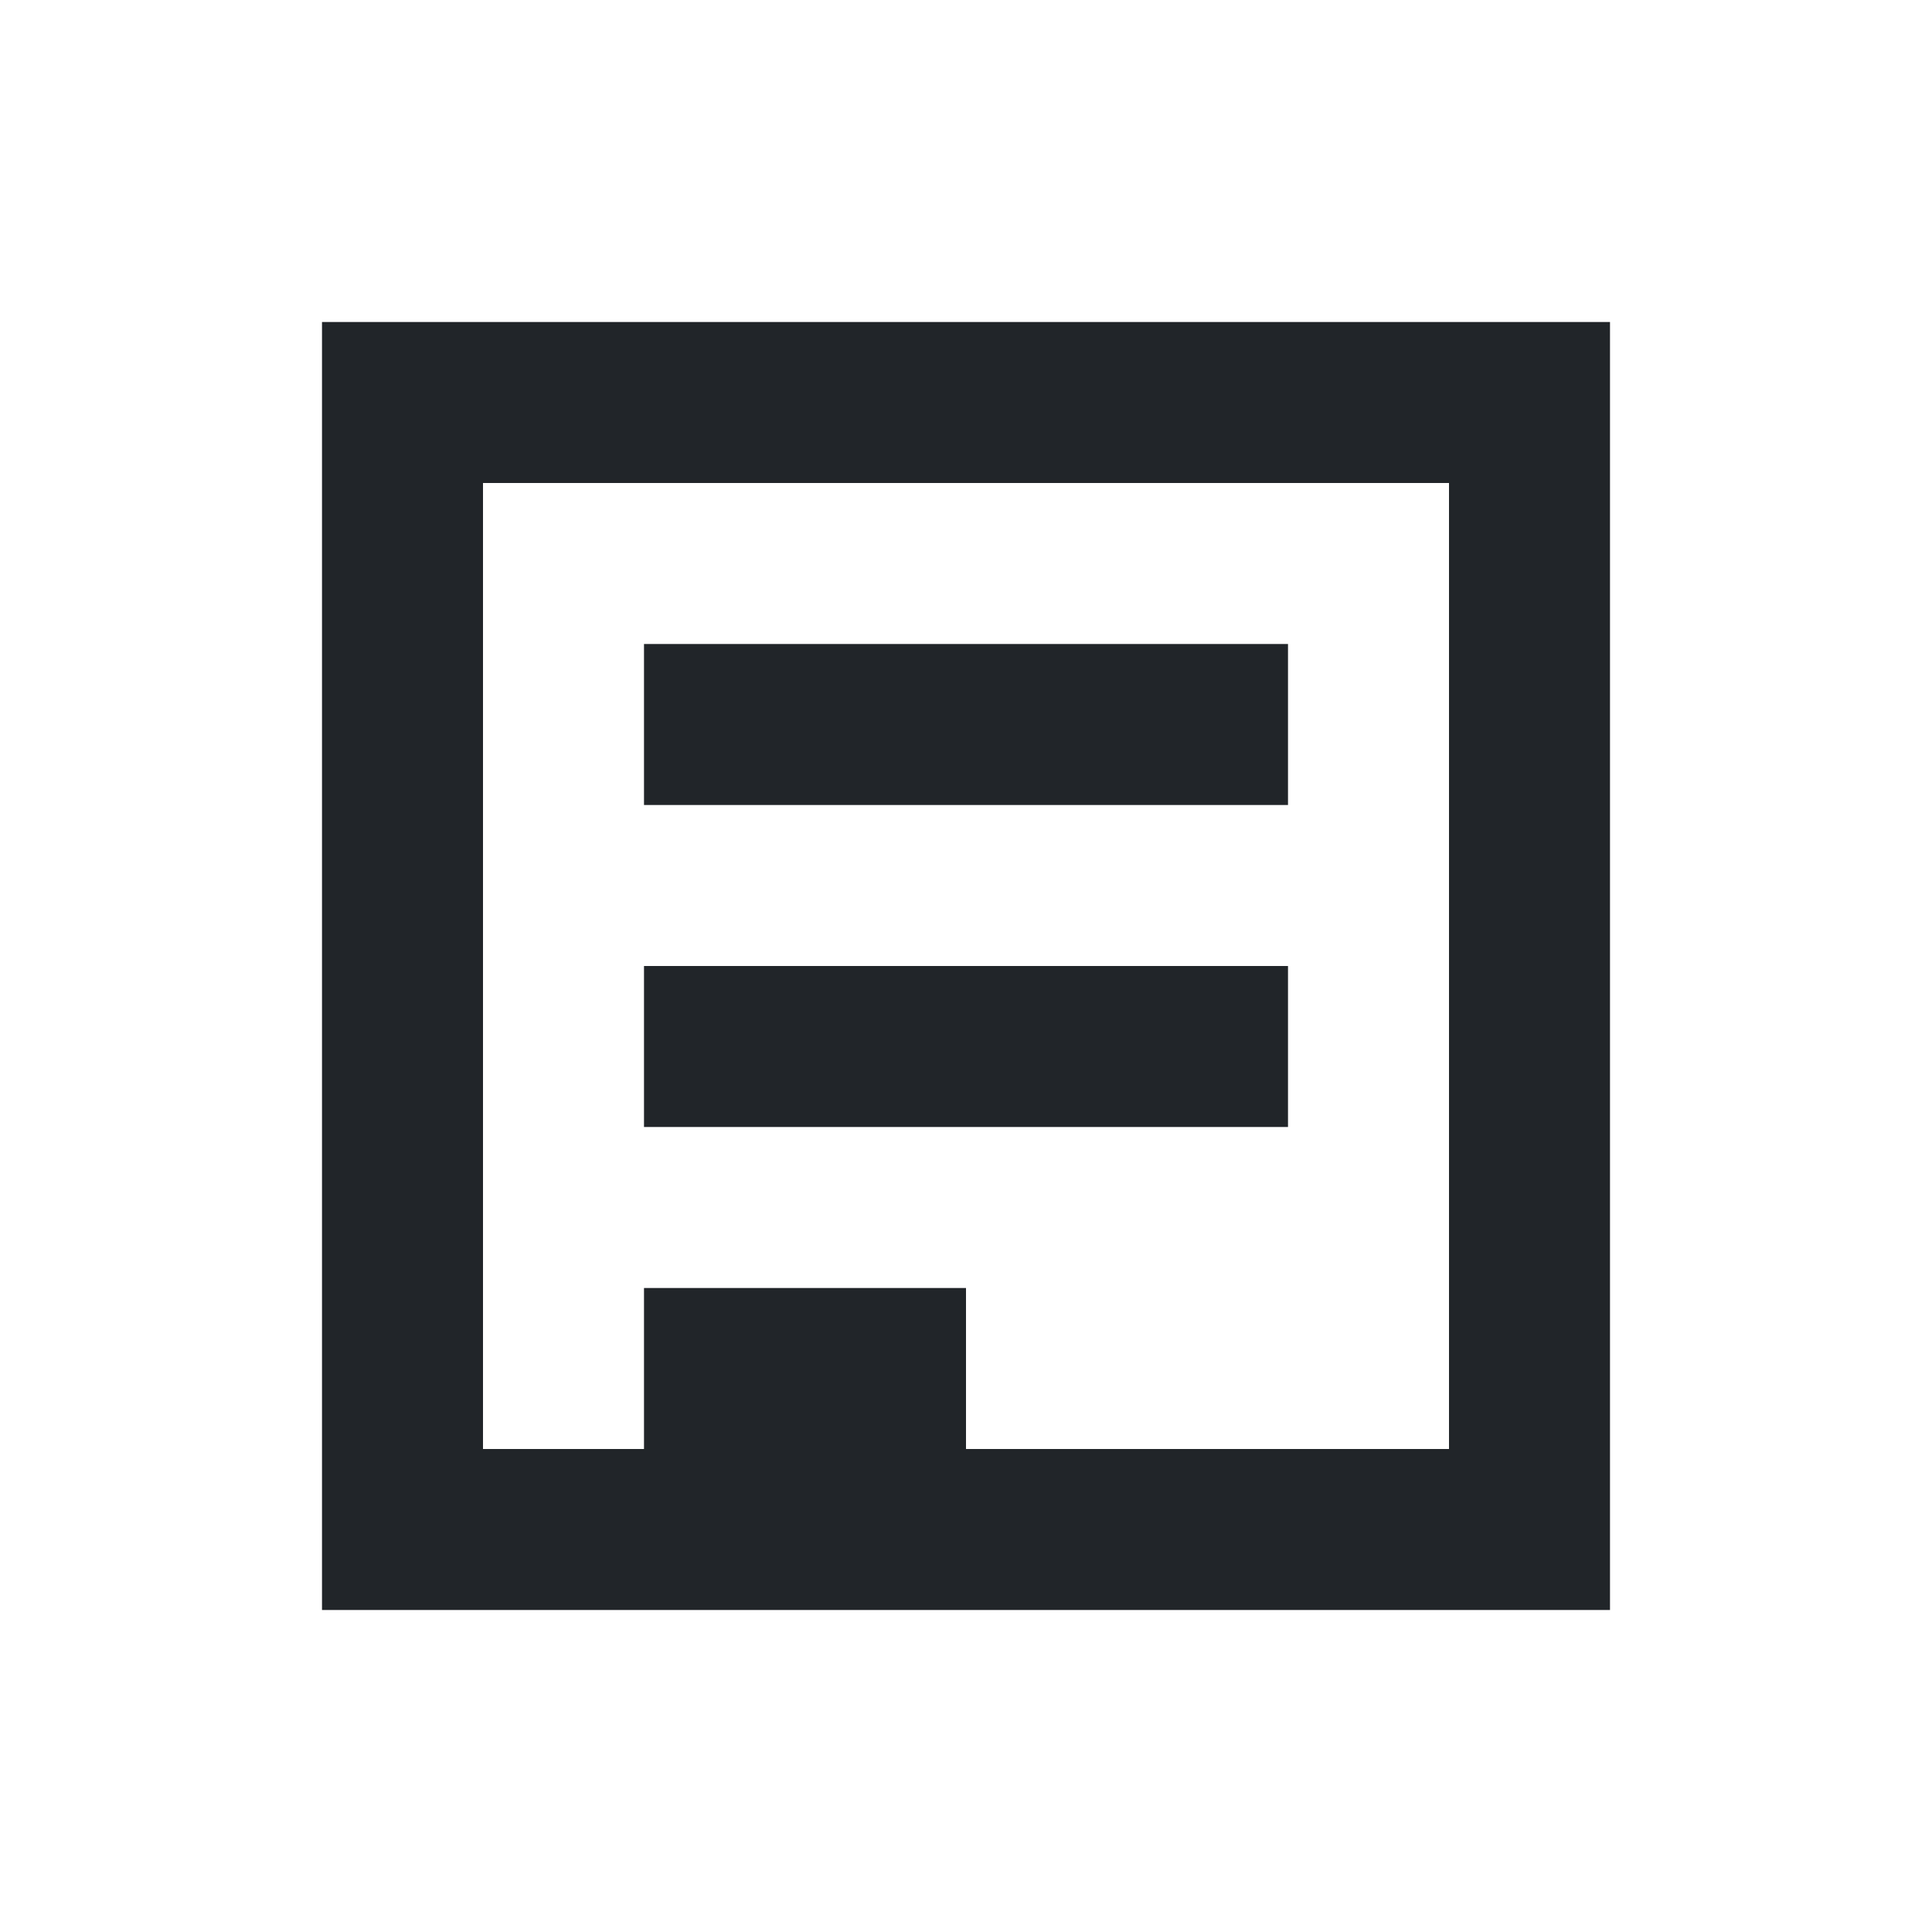 <?xml version="1.0" encoding="UTF-8"?>
<svg width="24px" height="24px" viewBox="0 0 24 24" version="1.1" xmlns="http://www.w3.org/2000/svg">
    <g stroke="none" stroke-width="1" fill="none" fill-rule="evenodd">
        <path d="M4,4 L20,4 L20,20 L4,20 L4,4 Z M6,6 L6,18 L18,18 L18,6 L6,6 Z" fill="#212529"/>
        <path d="M8,8 L16,8 L16,10 L8,10 L8,8 Z M8,12 L16,12 L16,14 L8,14 L8,12 Z M8,16 L12,16 L12,18 L8,18 L8,16 Z" fill="#212529"/>
    </g>
</svg>
